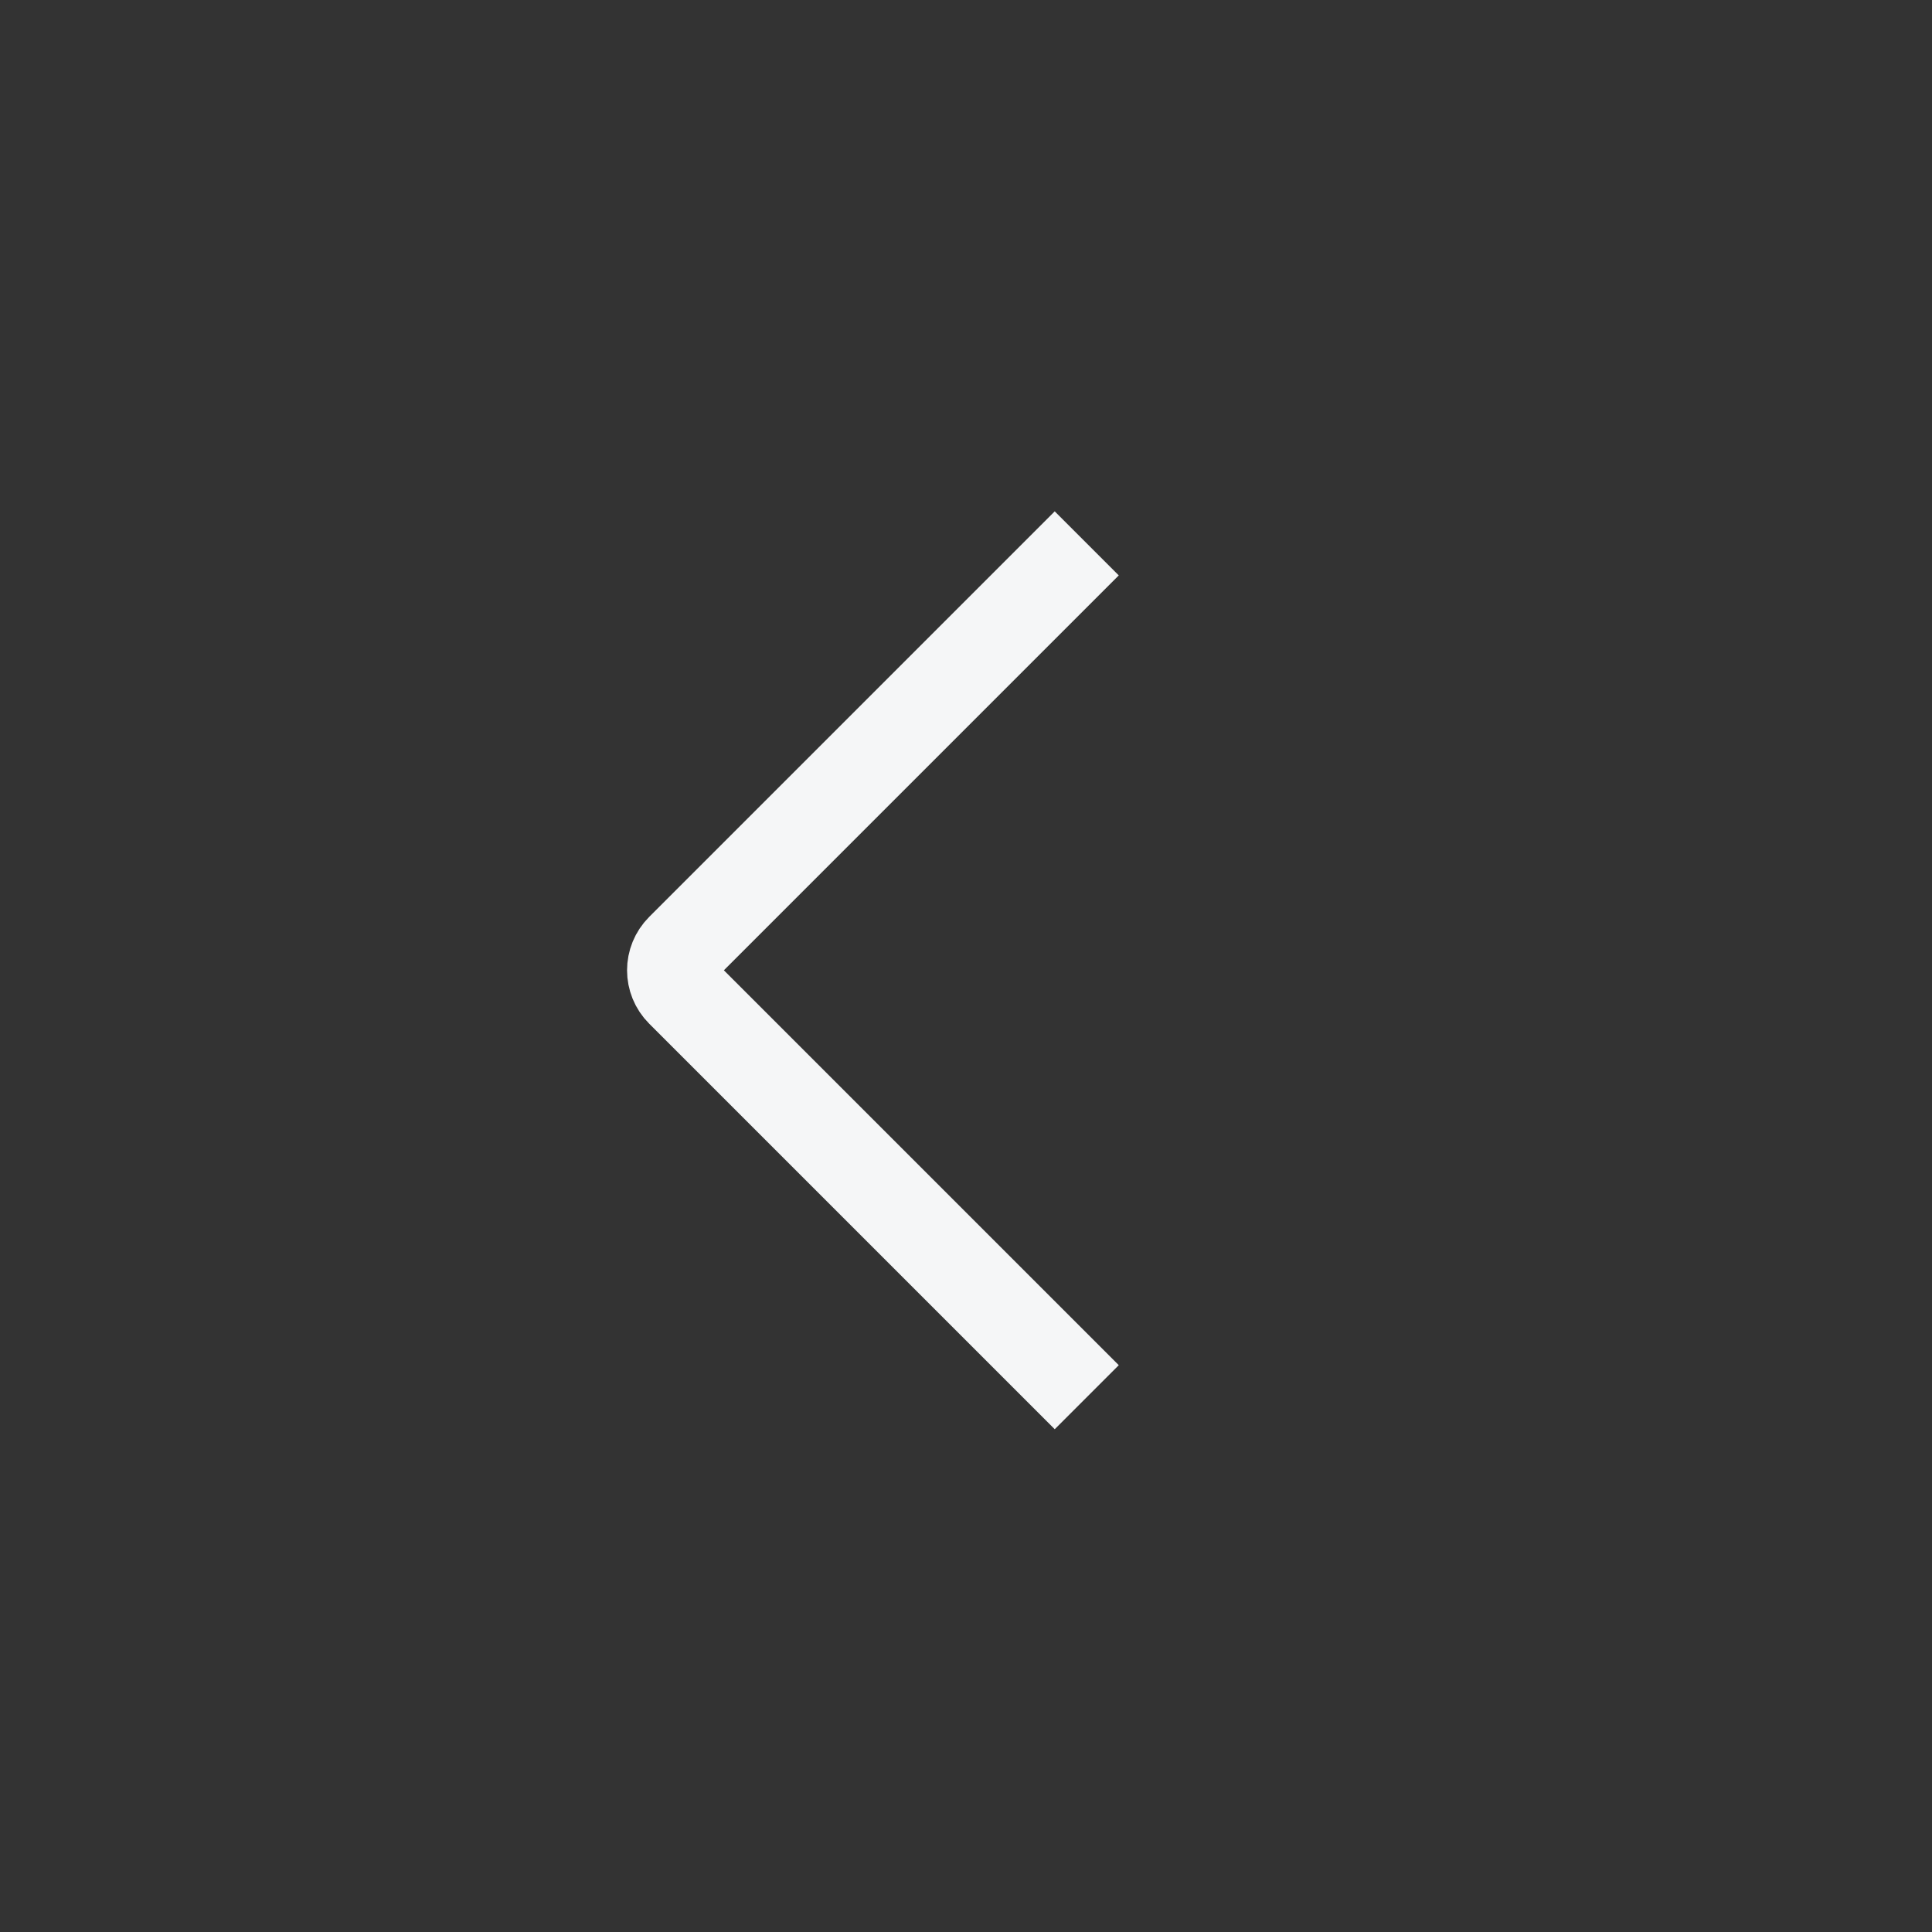 <svg width="32" height="32" viewBox="0 0 32 32" fill="none" xmlns="http://www.w3.org/2000/svg">
<rect x="0" y="0" width="32" height="32" fill="#333333" stroke="none"/>
<path d="M18 9L11.283 15.717C11.087 15.913 11.087 16.229 11.283 16.425L18 23.142" stroke="#F5F6F7" stroke-width="1.5"/>
</svg>
